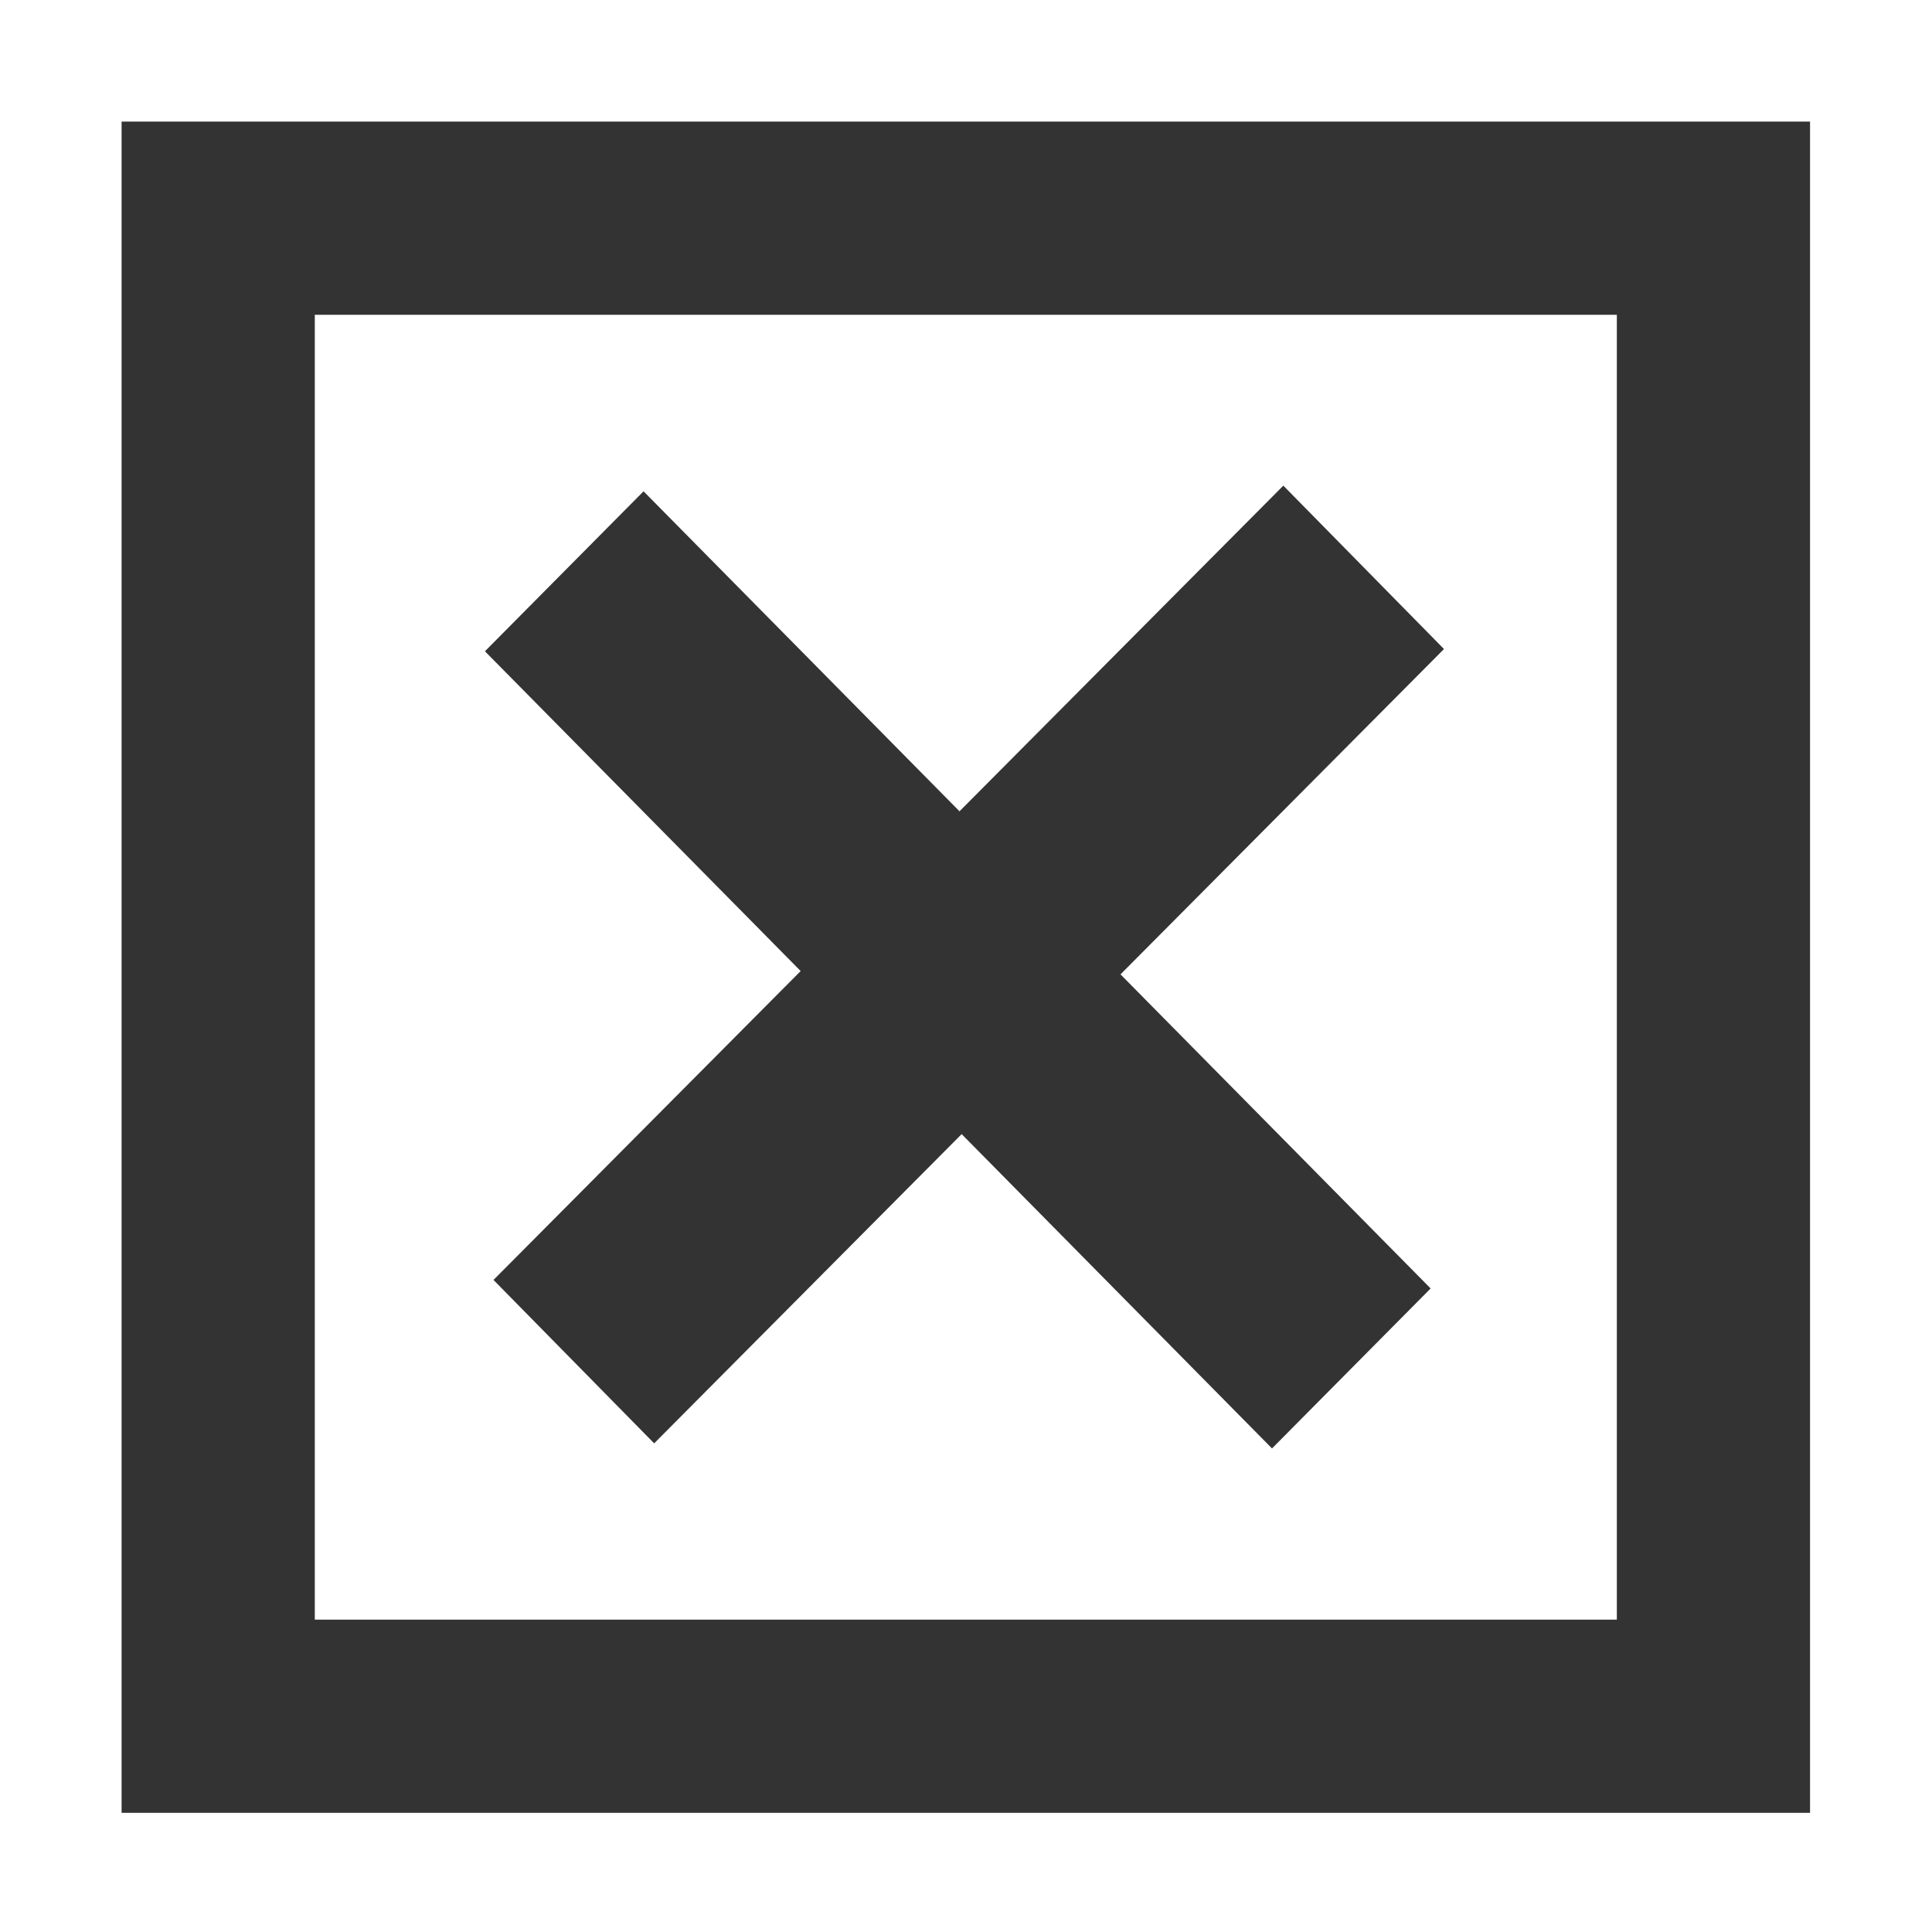 <?xml version="1.0" encoding="UTF-8" standalone="no"?>
<!-- Created with Inkscape (http://www.inkscape.org/) -->

<svg
   xmlns:dc="http://purl.org/dc/elements/1.1/"
   xmlns:cc="http://creativecommons.org/ns#"
   xmlns:rdf="http://www.w3.org/1999/02/22-rdf-syntax-ns#"
   xmlns:svg="http://www.w3.org/2000/svg"
   xmlns="http://www.w3.org/2000/svg"
   xmlns:sodipodi="http://sodipodi.sourceforge.net/DTD/sodipodi-0.dtd"
   xmlns:inkscape="http://www.inkscape.org/namespaces/inkscape"
   width="16px"
   height="16px"
   id="svg8515"
   version="1.1"
   inkscape:version="0.47 r22583"
   sodipodi:docname="dockclose.svg"
   inkscape:export-filename="/home/ajay/Desktop/ 339999/pix_core/t/dock_to_block.png"
   inkscape:export-xdpi="90"
   inkscape:export-ydpi="90">
  <defs
     id="defs8517">
    <inkscape:perspective
       sodipodi:type="inkscape:persp3d"
       inkscape:vp_x="0 : 8 : 1"
       inkscape:vp_y="0 : 1000 : 0"
       inkscape:vp_z="16 : 8 : 1"
       inkscape:persp3d-origin="8 : 5.3333333 : 1"
       id="perspective11" />
    <inkscape:perspective
       id="perspective2823"
       inkscape:persp3d-origin="0.5 : 0.33333333 : 1"
       inkscape:vp_z="1 : 0.5 : 1"
       inkscape:vp_y="0 : 1000 : 0"
       inkscape:vp_x="0 : 0.5 : 1"
       sodipodi:type="inkscape:persp3d" />
  </defs>
  <sodipodi:namedview
     id="base"
     pagecolor="#ffffff"
     bordercolor="#666666"
     borderopacity="1.0"
     inkscape:pageopacity="0.0"
     inkscape:pageshadow="2"
     inkscape:zoom="52.3125"
     inkscape:cx="1.0227002"
     inkscape:cy="7.8853046"
     inkscape:current-layer="layer1"
     showgrid="true"
     inkscape:grid-bbox="true"
     inkscape:document-units="px"
     inkscape:snap-global="false"
     inkscape:window-width="2048"
     inkscape:window-height="1076"
     inkscape:window-x="0"
     inkscape:window-y="25"
     inkscape:window-maximized="1">
    <inkscape:grid
       type="xygrid"
       id="grid8532" />
  </sodipodi:namedview>
  <g
     id="layer1"
     inkscape:label="Layer 1"
     inkscape:groupmode="layer">
    <rect
       style="fill:none;stroke:#333333;stroke-width:1.6;stroke-linecap:round;stroke-linejoin:miter;stroke-miterlimit:4;stroke-opacity:1;stroke-dasharray:none"
       id="rect3754"
       width="12.383"
       height="12.406"
       x="1.807"
       y="1.807" />
    <rect
       style="fill:#333333;fill-opacity:1;fill-rule:evenodd;stroke:#5fffff;stroke-width:0;stroke-linejoin:round;stroke-miterlimit:4;stroke-opacity:1;stroke-dasharray:none"
       id="rect3588"
       width="9.278"
       height="1.898"
       x="-4.518"
       y="10.374"
       transform="matrix(0.705,-0.709,0.701,0.713,0,0)" />
    <rect
       y="-0.932"
       x="-15.918"
       height="1.866"
       width="9.272"
       id="rect3590"
       style="fill:#333333;fill-opacity:1;fill-rule:evenodd;stroke:#5fffff;stroke-width:0;stroke-linejoin:round;stroke-miterlimit:4;stroke-opacity:1;stroke-dasharray:none"
       transform="matrix(-0.703,-0.712,0.704,-0.71,0,0)" />
  </g>
</svg>

